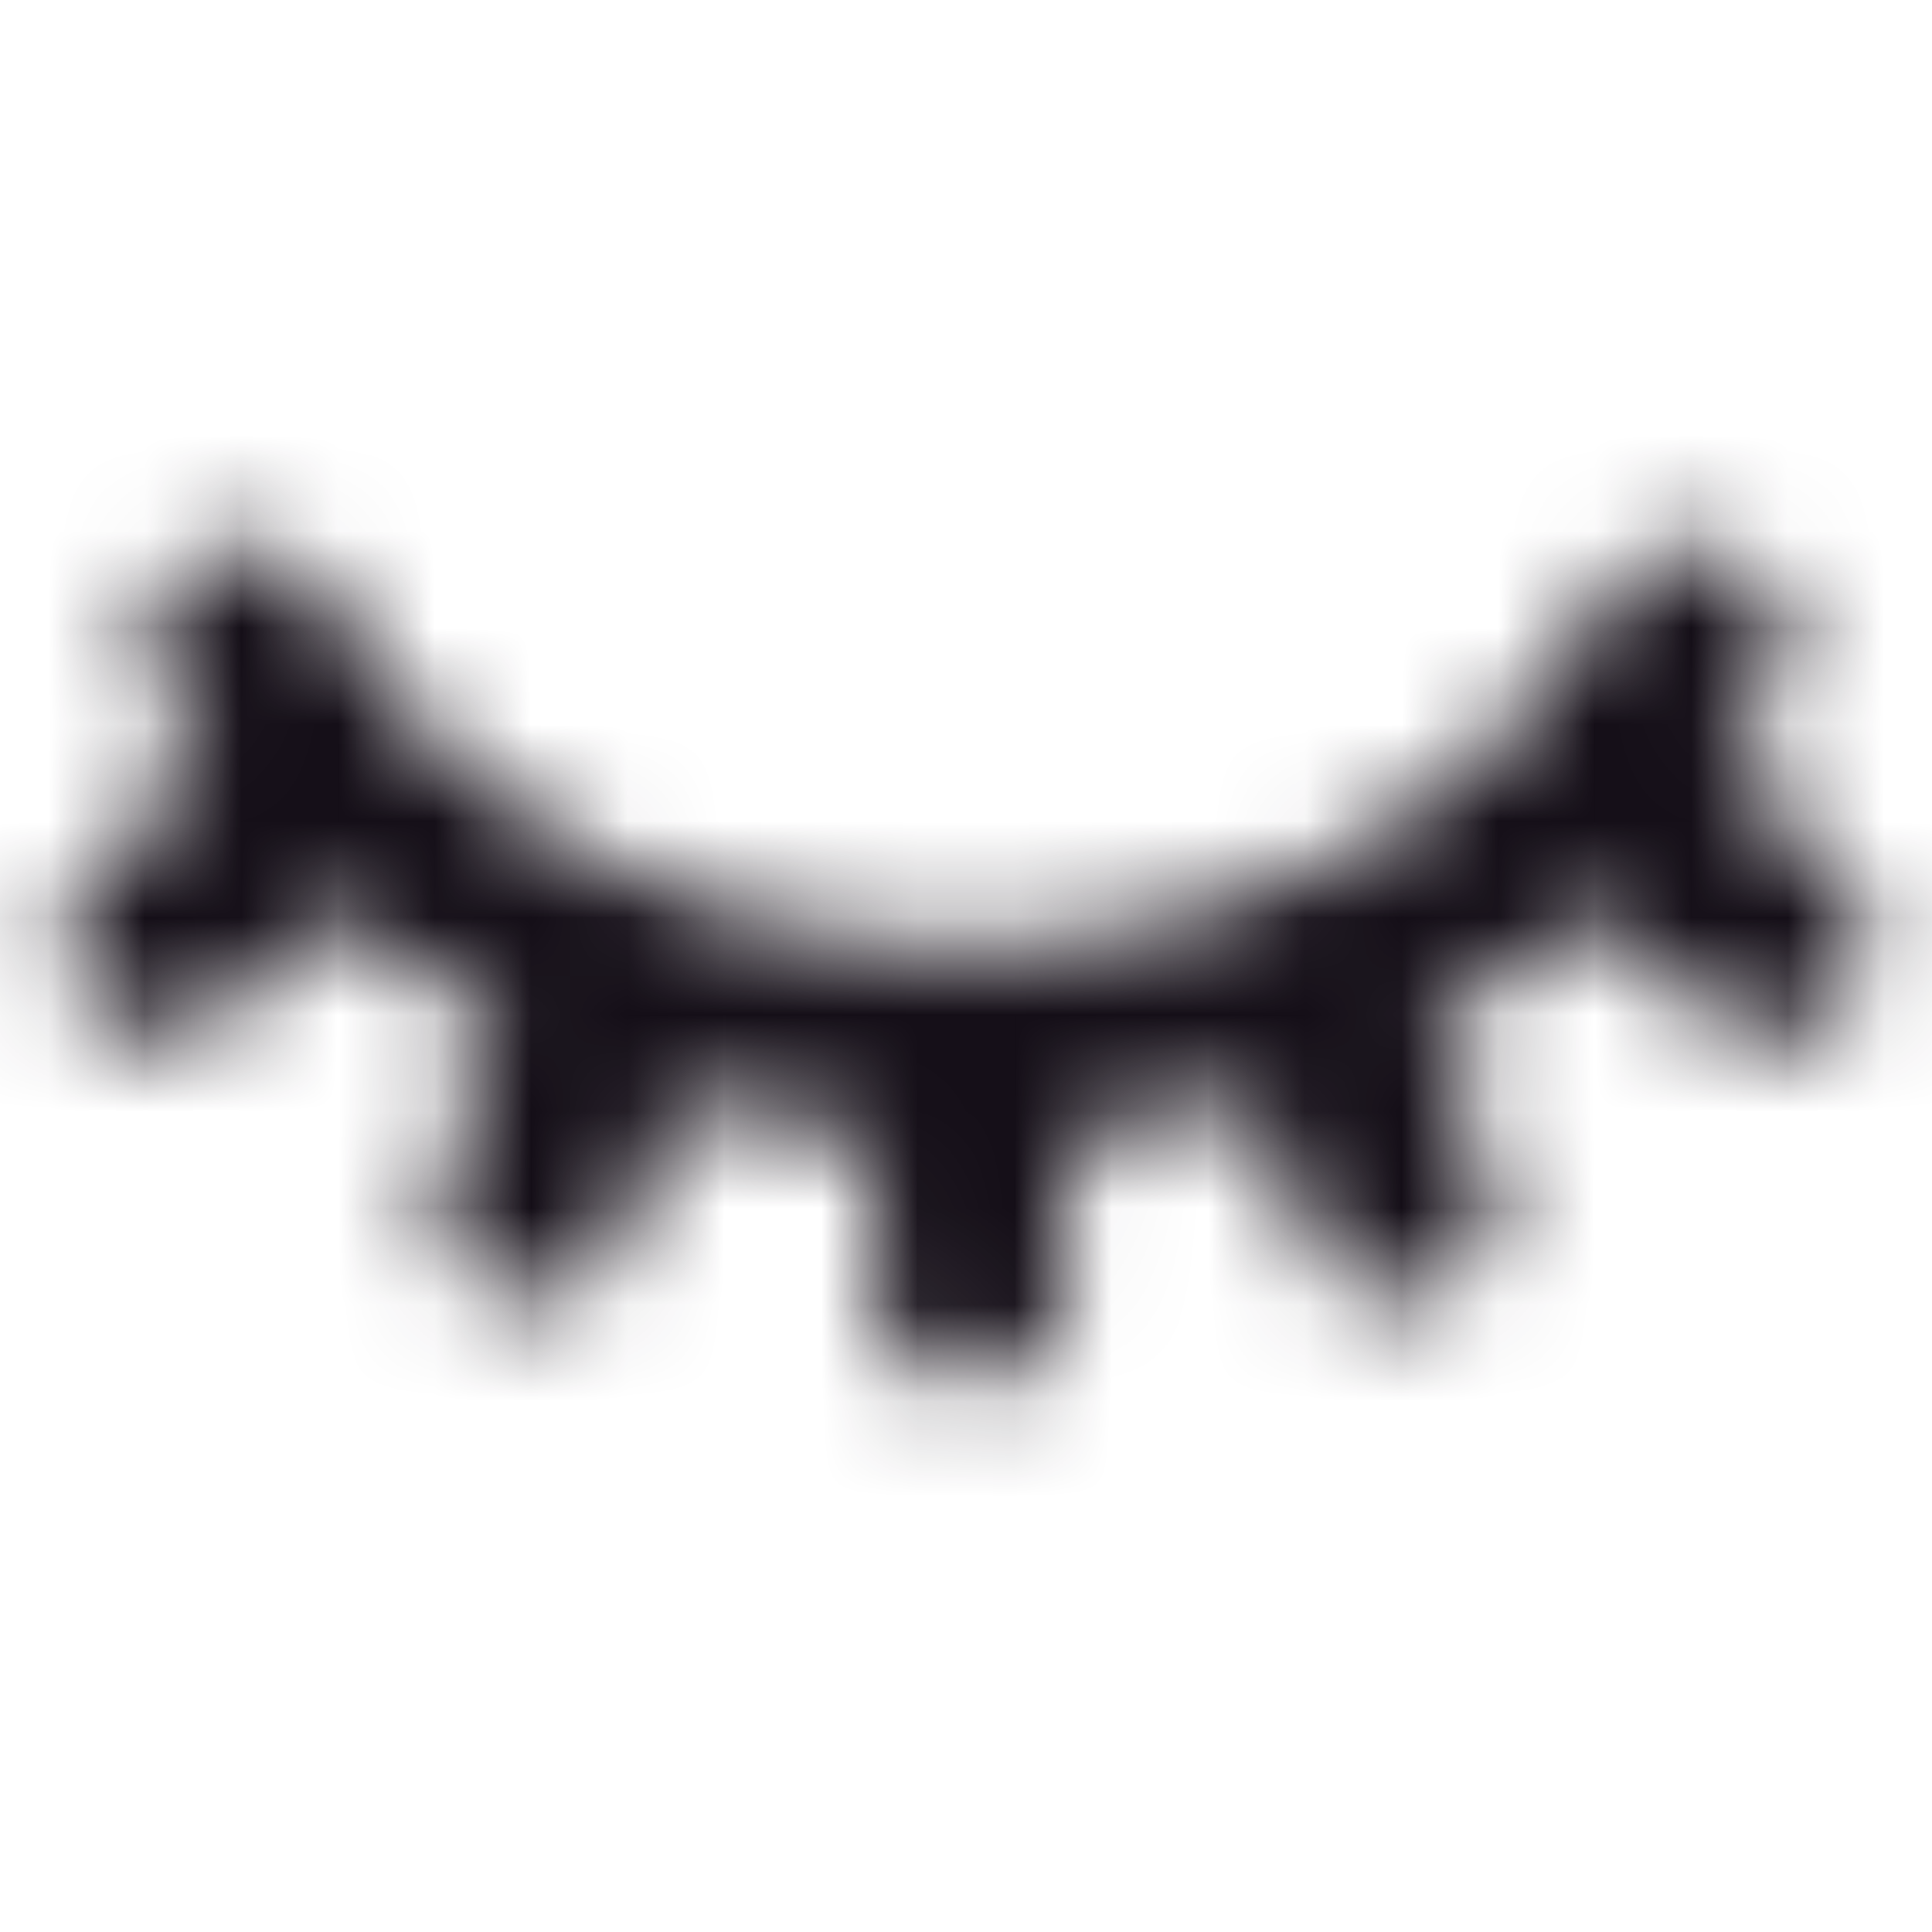 <svg width="20" height="20" viewBox="0 0 20 20" fill="#140E17" xmlns="http://www.w3.org/2000/svg">
<mask id="mask0_3806_7219" style="mask-type:alpha" maskUnits="userSpaceOnUse" x="0" y="5" width="20" height="10">
<path fill-rule="evenodd" clip-rule="evenodd" d="M3.398 6.209C3.145 5.718 2.542 5.525 2.051 5.778C1.56 6.03 1.367 6.633 1.619 7.124C1.768 7.413 1.935 7.692 2.12 7.961L0.994 9.001C0.588 9.376 0.557 10.014 0.924 10.427C1.292 10.839 1.918 10.87 2.324 10.495L3.451 9.454C3.962 9.905 4.534 10.302 5.154 10.636L4.584 12.072C4.381 12.585 4.63 13.172 5.14 13.382C5.651 13.592 6.23 13.347 6.434 12.833L7.003 11.398C7.651 11.592 8.331 11.724 9.031 11.789L9.035 13.335C9.036 13.887 9.485 14.334 10.037 14.332C10.589 14.331 11.036 13.882 11.035 13.33L11.031 11.784C11.705 11.719 12.36 11.59 12.986 11.405L13.556 12.842C13.759 13.355 14.338 13.601 14.849 13.391C15.36 13.18 15.609 12.594 15.405 12.08L14.836 10.646C15.459 10.313 16.033 9.916 16.547 9.465L17.675 10.507C18.081 10.882 18.707 10.852 19.075 10.439C19.442 10.027 19.411 9.388 19.005 9.013L17.88 7.974C18.069 7.702 18.239 7.418 18.391 7.124C18.643 6.633 18.45 6.03 17.959 5.778C17.468 5.525 16.865 5.718 16.612 6.209C15.544 8.285 13.035 9.833 10.005 9.833C6.975 9.833 4.466 8.285 3.398 6.209Z"/>
</mask>
<g mask="url(#mask0_3806_7219)">
<rect width="20" height="20" />
</g>
</svg>
